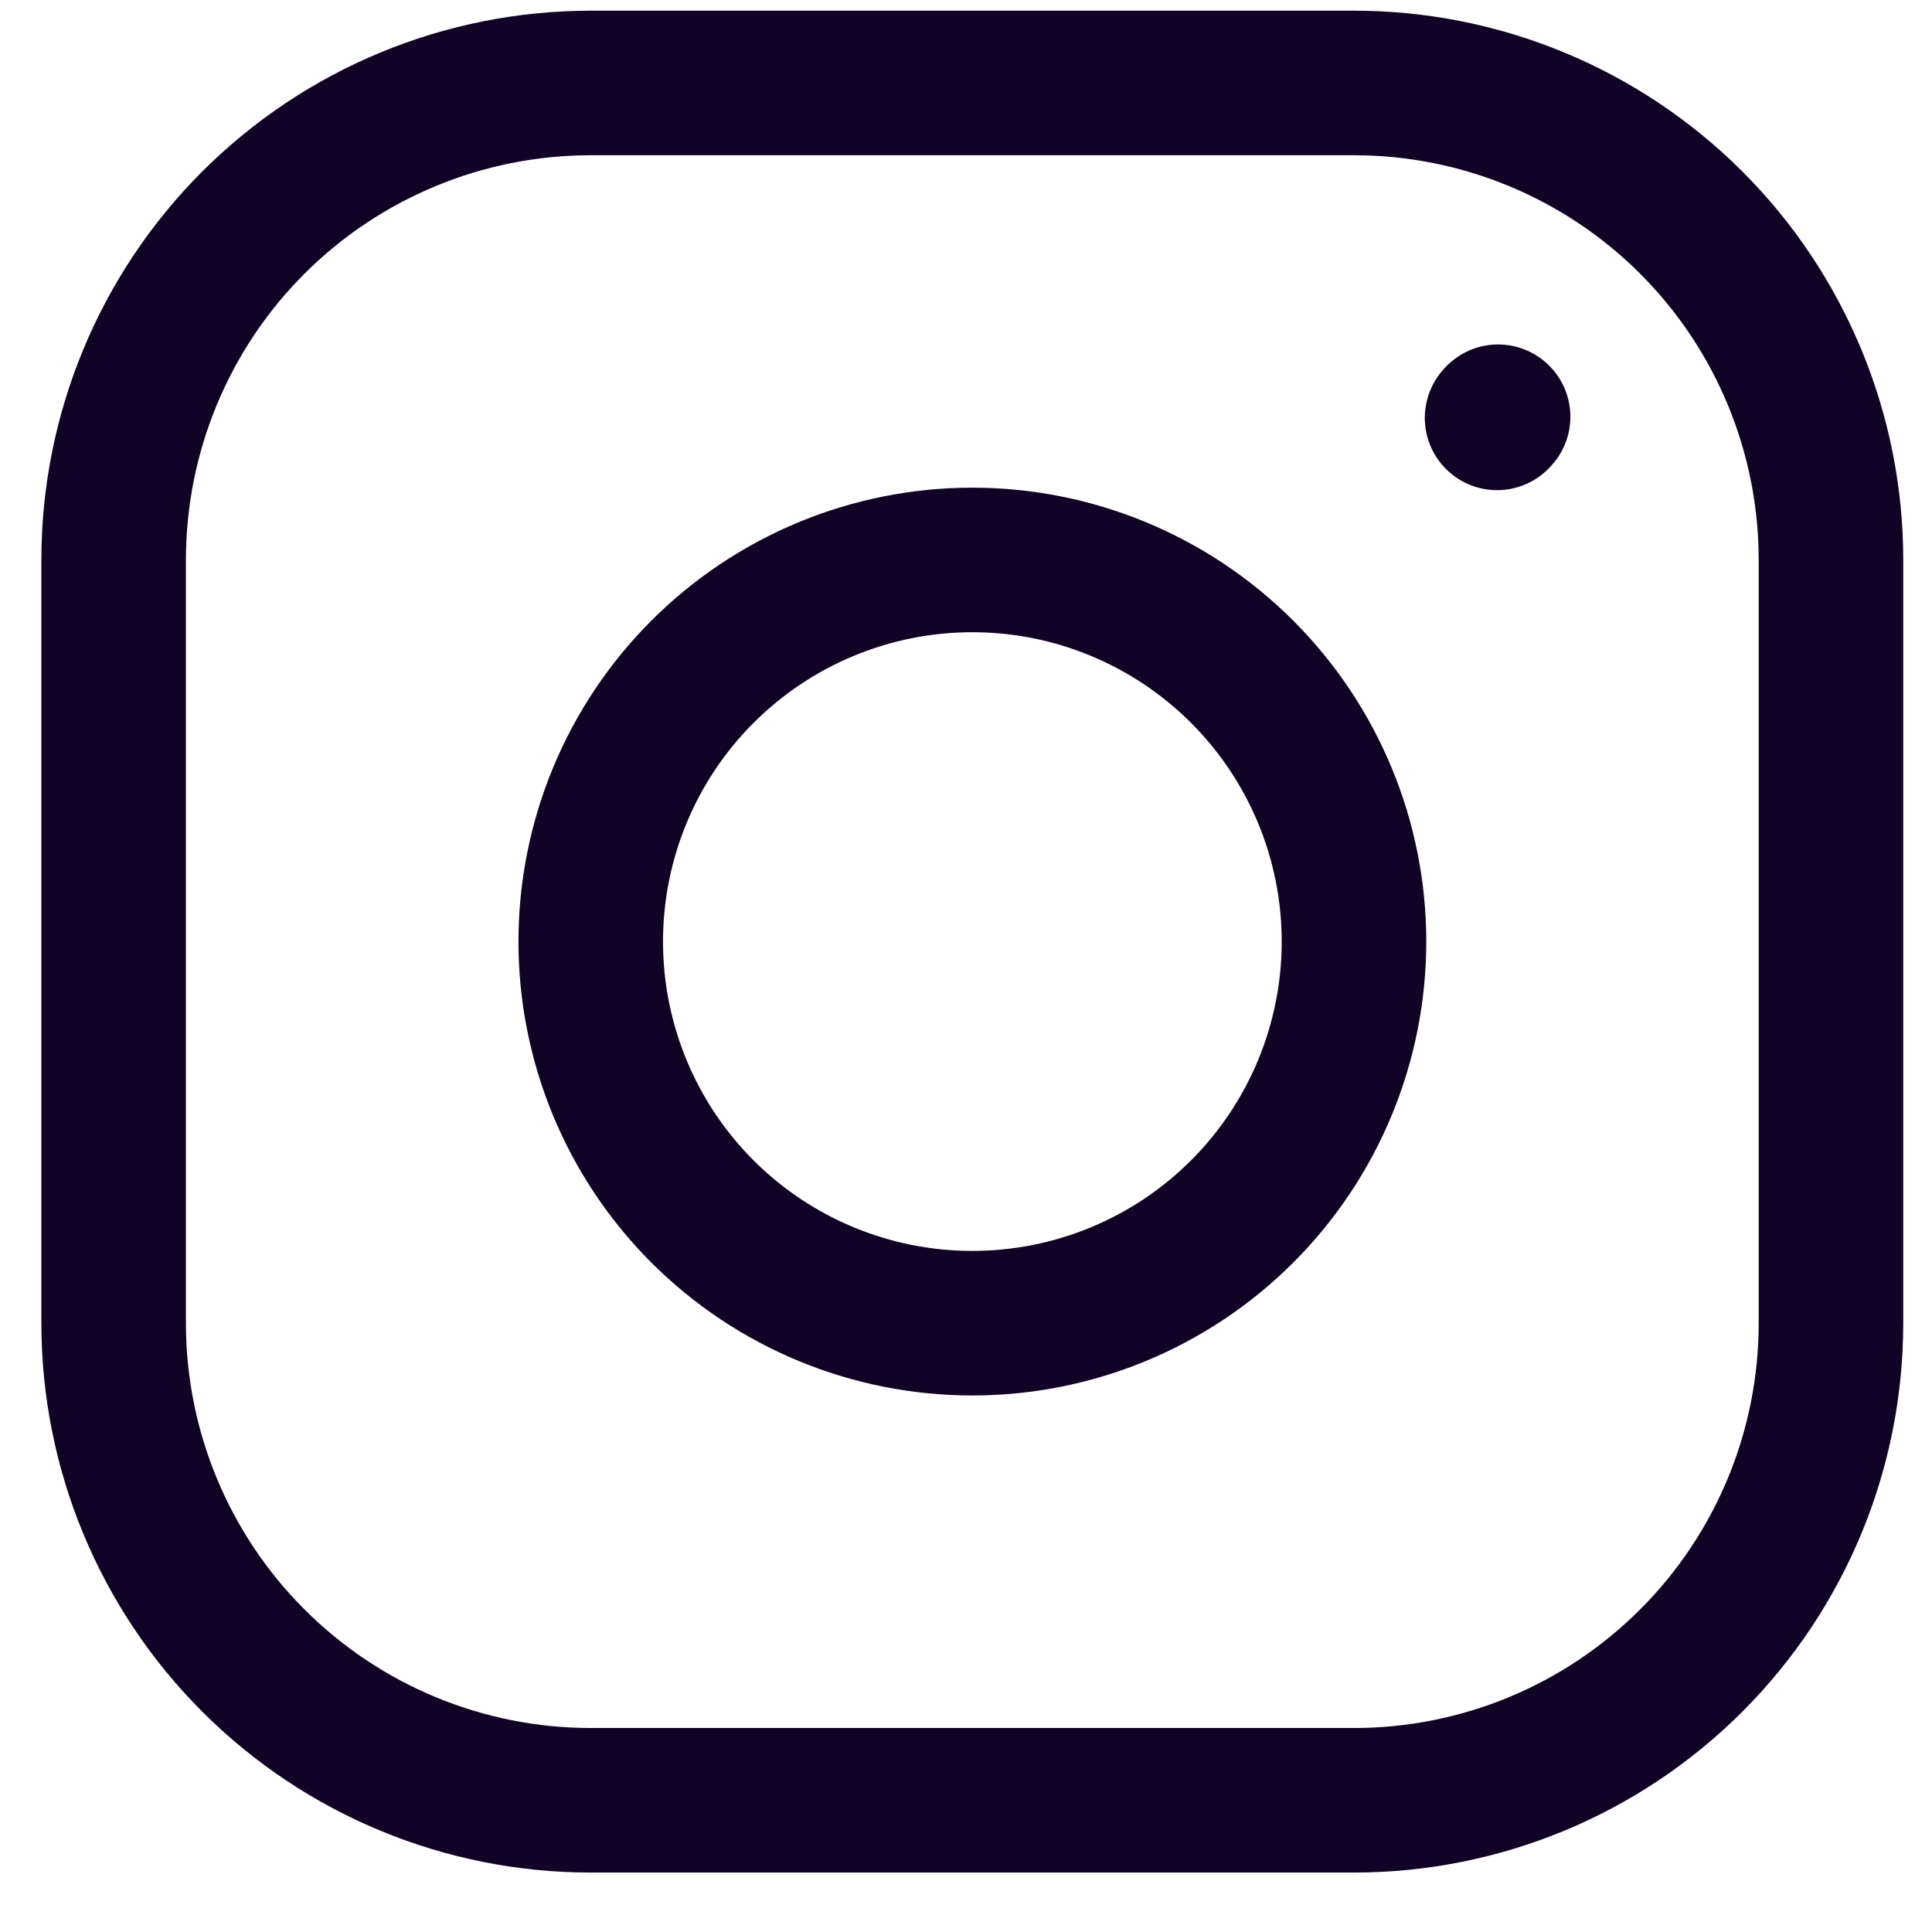 <svg width="17" height="17" viewBox="0 0 17 17" fill="none" xmlns="http://www.w3.org/2000/svg">
<path d="M8.556 11.643C9.446 11.643 10.3 11.29 10.93 10.66C11.56 10.03 11.914 9.176 11.914 8.285C11.914 7.395 11.56 6.541 10.93 5.911C10.3 5.281 9.446 4.927 8.556 4.927C7.665 4.927 6.811 5.281 6.181 5.911C5.551 6.541 5.198 7.395 5.198 8.285C5.198 9.176 5.551 10.03 6.181 10.66C6.811 11.29 7.665 11.643 8.556 11.643Z" stroke="#120226" stroke-width="1.272" stroke-linecap="round" stroke-linejoin="round"/>
<path d="M1 11.643V4.927C1 3.814 1.442 2.746 2.229 1.959C3.017 1.172 4.084 0.73 5.198 0.73H11.914C13.027 0.73 14.095 1.172 14.882 1.959C15.669 2.746 16.111 3.814 16.111 4.927V11.643C16.111 12.757 15.669 13.824 14.882 14.611C14.095 15.399 13.027 15.841 11.914 15.841H5.198C4.084 15.841 3.017 15.399 2.229 14.611C1.442 13.824 1 12.757 1 11.643Z" stroke="#120226" stroke-width="1.272"/>
<path d="M13.173 3.677L13.182 3.667" stroke="#120226" stroke-width="1.272" stroke-linecap="round" stroke-linejoin="round"/>
</svg>

